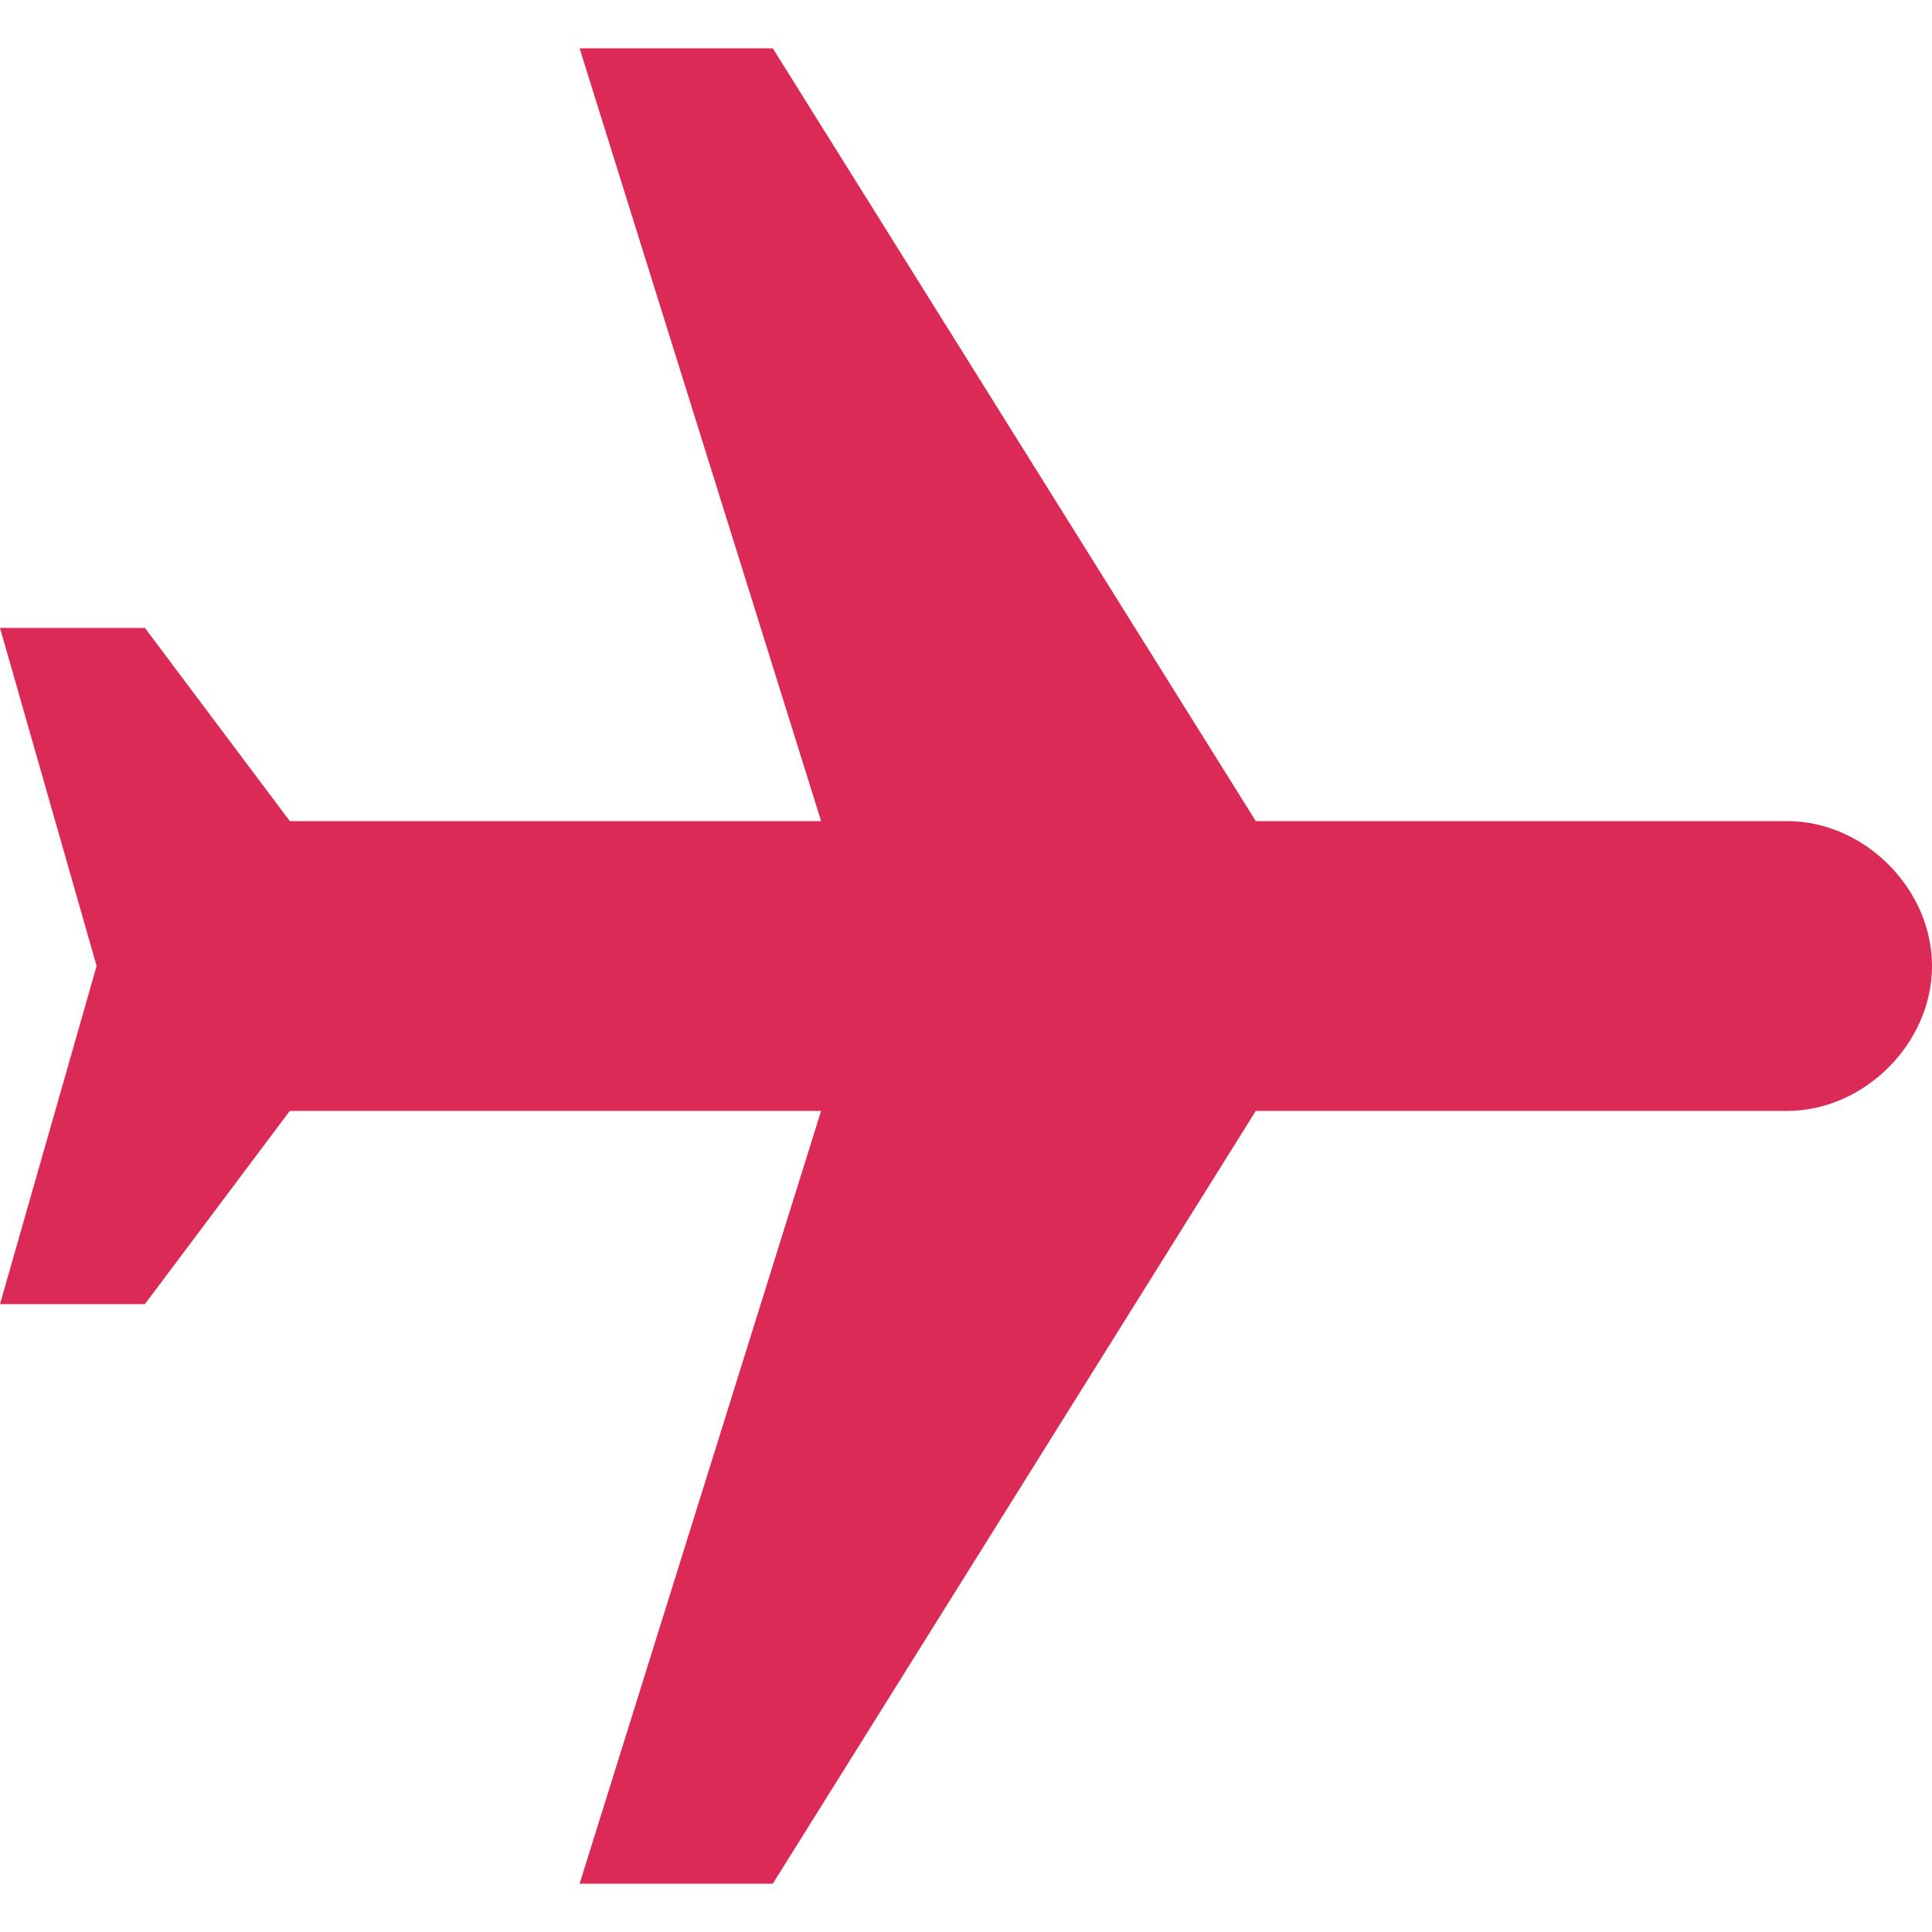 <svg width="510" height="510" xmlns="http://www.w3.org/2000/svg">
    <path fill="#db2a56" d="m510,255c0,-20.4 -17.85,-38.25 -38.25,-38.25l-140.25,0l-127.5,-204l-51,0l63.75,204l-140.25,0l-38.25,-51l-38.25,0l25.5,89.25l-25.5,89.25l38.25,0l38.25,-51l140.25,0l-63.75,204l51,0l127.5,-204l140.25,0c20.4,0 38.25,-17.85 38.25,-38.25z"/>
</svg>